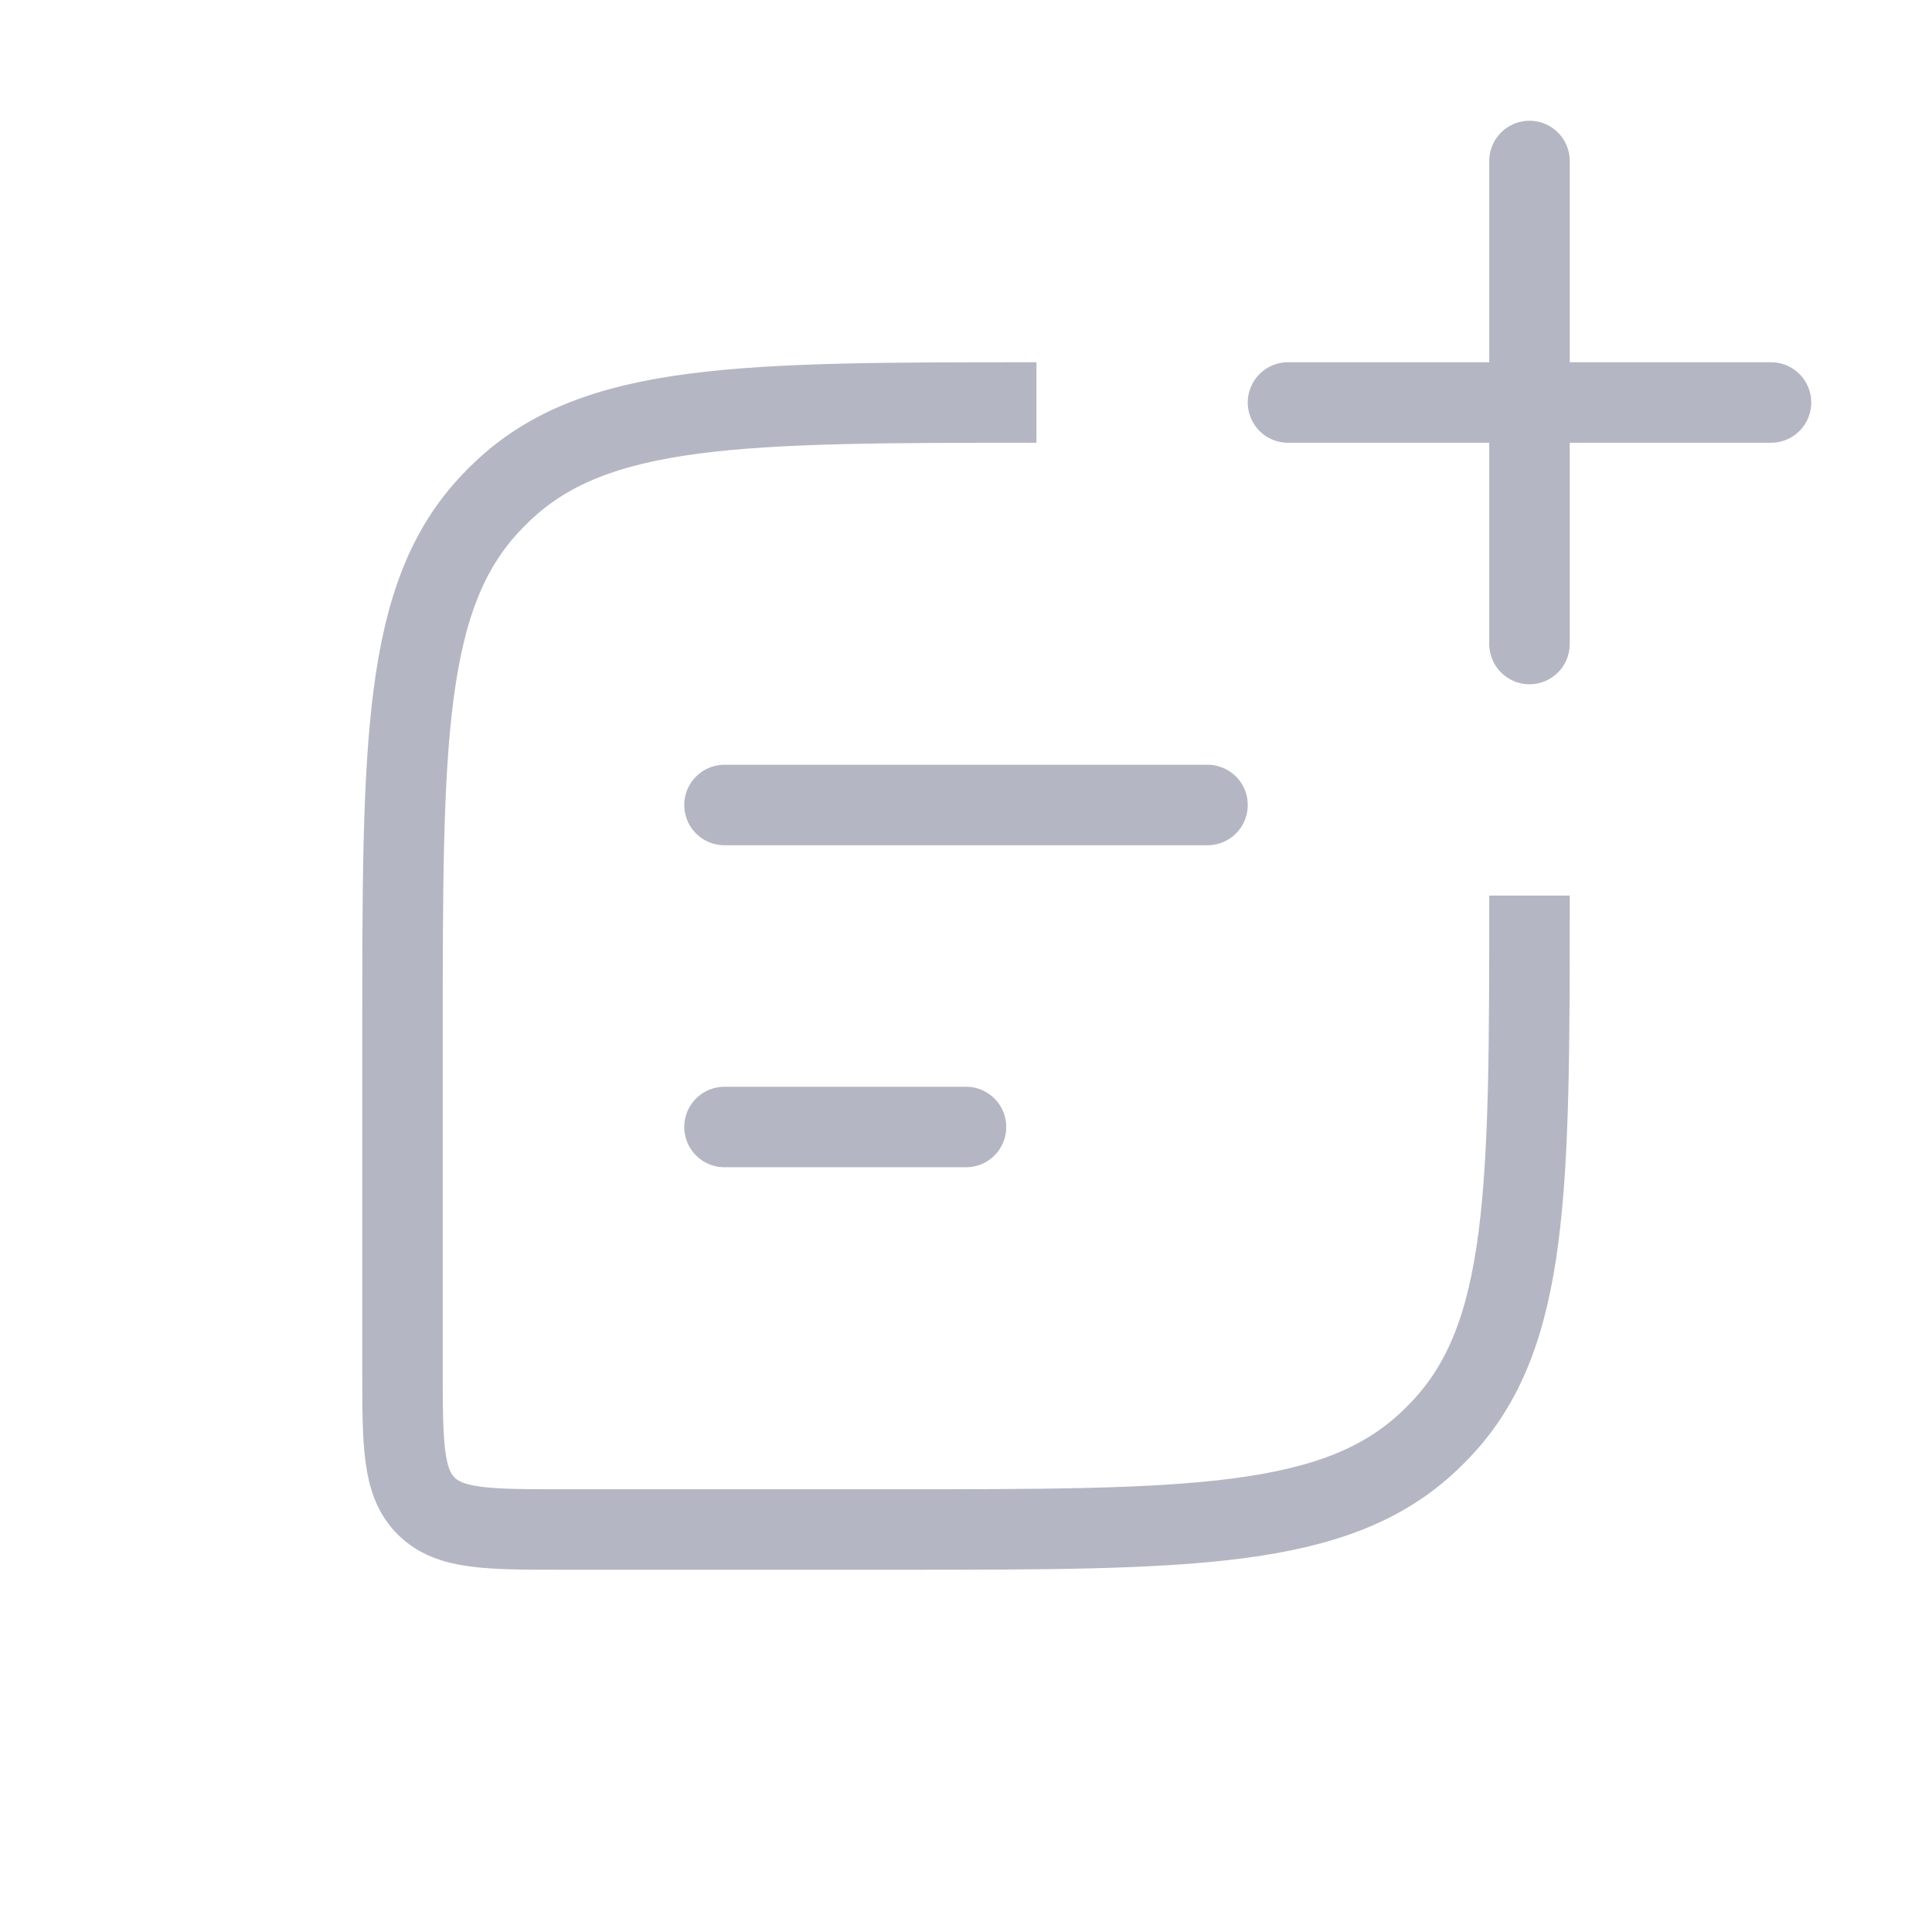 <svg width="24" height="24" viewBox="0 0 24 24" fill="none" xmlns="http://www.w3.org/2000/svg">
<path d="M12.875 5V5C9.225 5 7.4 5 6.242 6.103C6.194 6.148 6.148 6.194 6.103 6.242C5 7.4 5 9.225 5 12.875V17C5 17.943 5 18.414 5.293 18.707C5.586 19 6.057 19 7 19H11.125C14.775 19 16.6 19 17.758 17.897C17.806 17.852 17.852 17.806 17.897 17.758C19 16.6 19 14.775 19 11.125V11.125" stroke="#B4B6C3"/>
<path d="M9 10L15 10" stroke="#B4B6C3" stroke-linecap="round" stroke-linejoin="round"/>
<path d="M9 14H12" stroke="#B4B6C3" stroke-linecap="round" stroke-linejoin="round"/>
<path d="M19 8L19 2M16 5H22" stroke="#B4B6C3" stroke-linecap="round" stroke-linejoin="round"/>
</svg>
